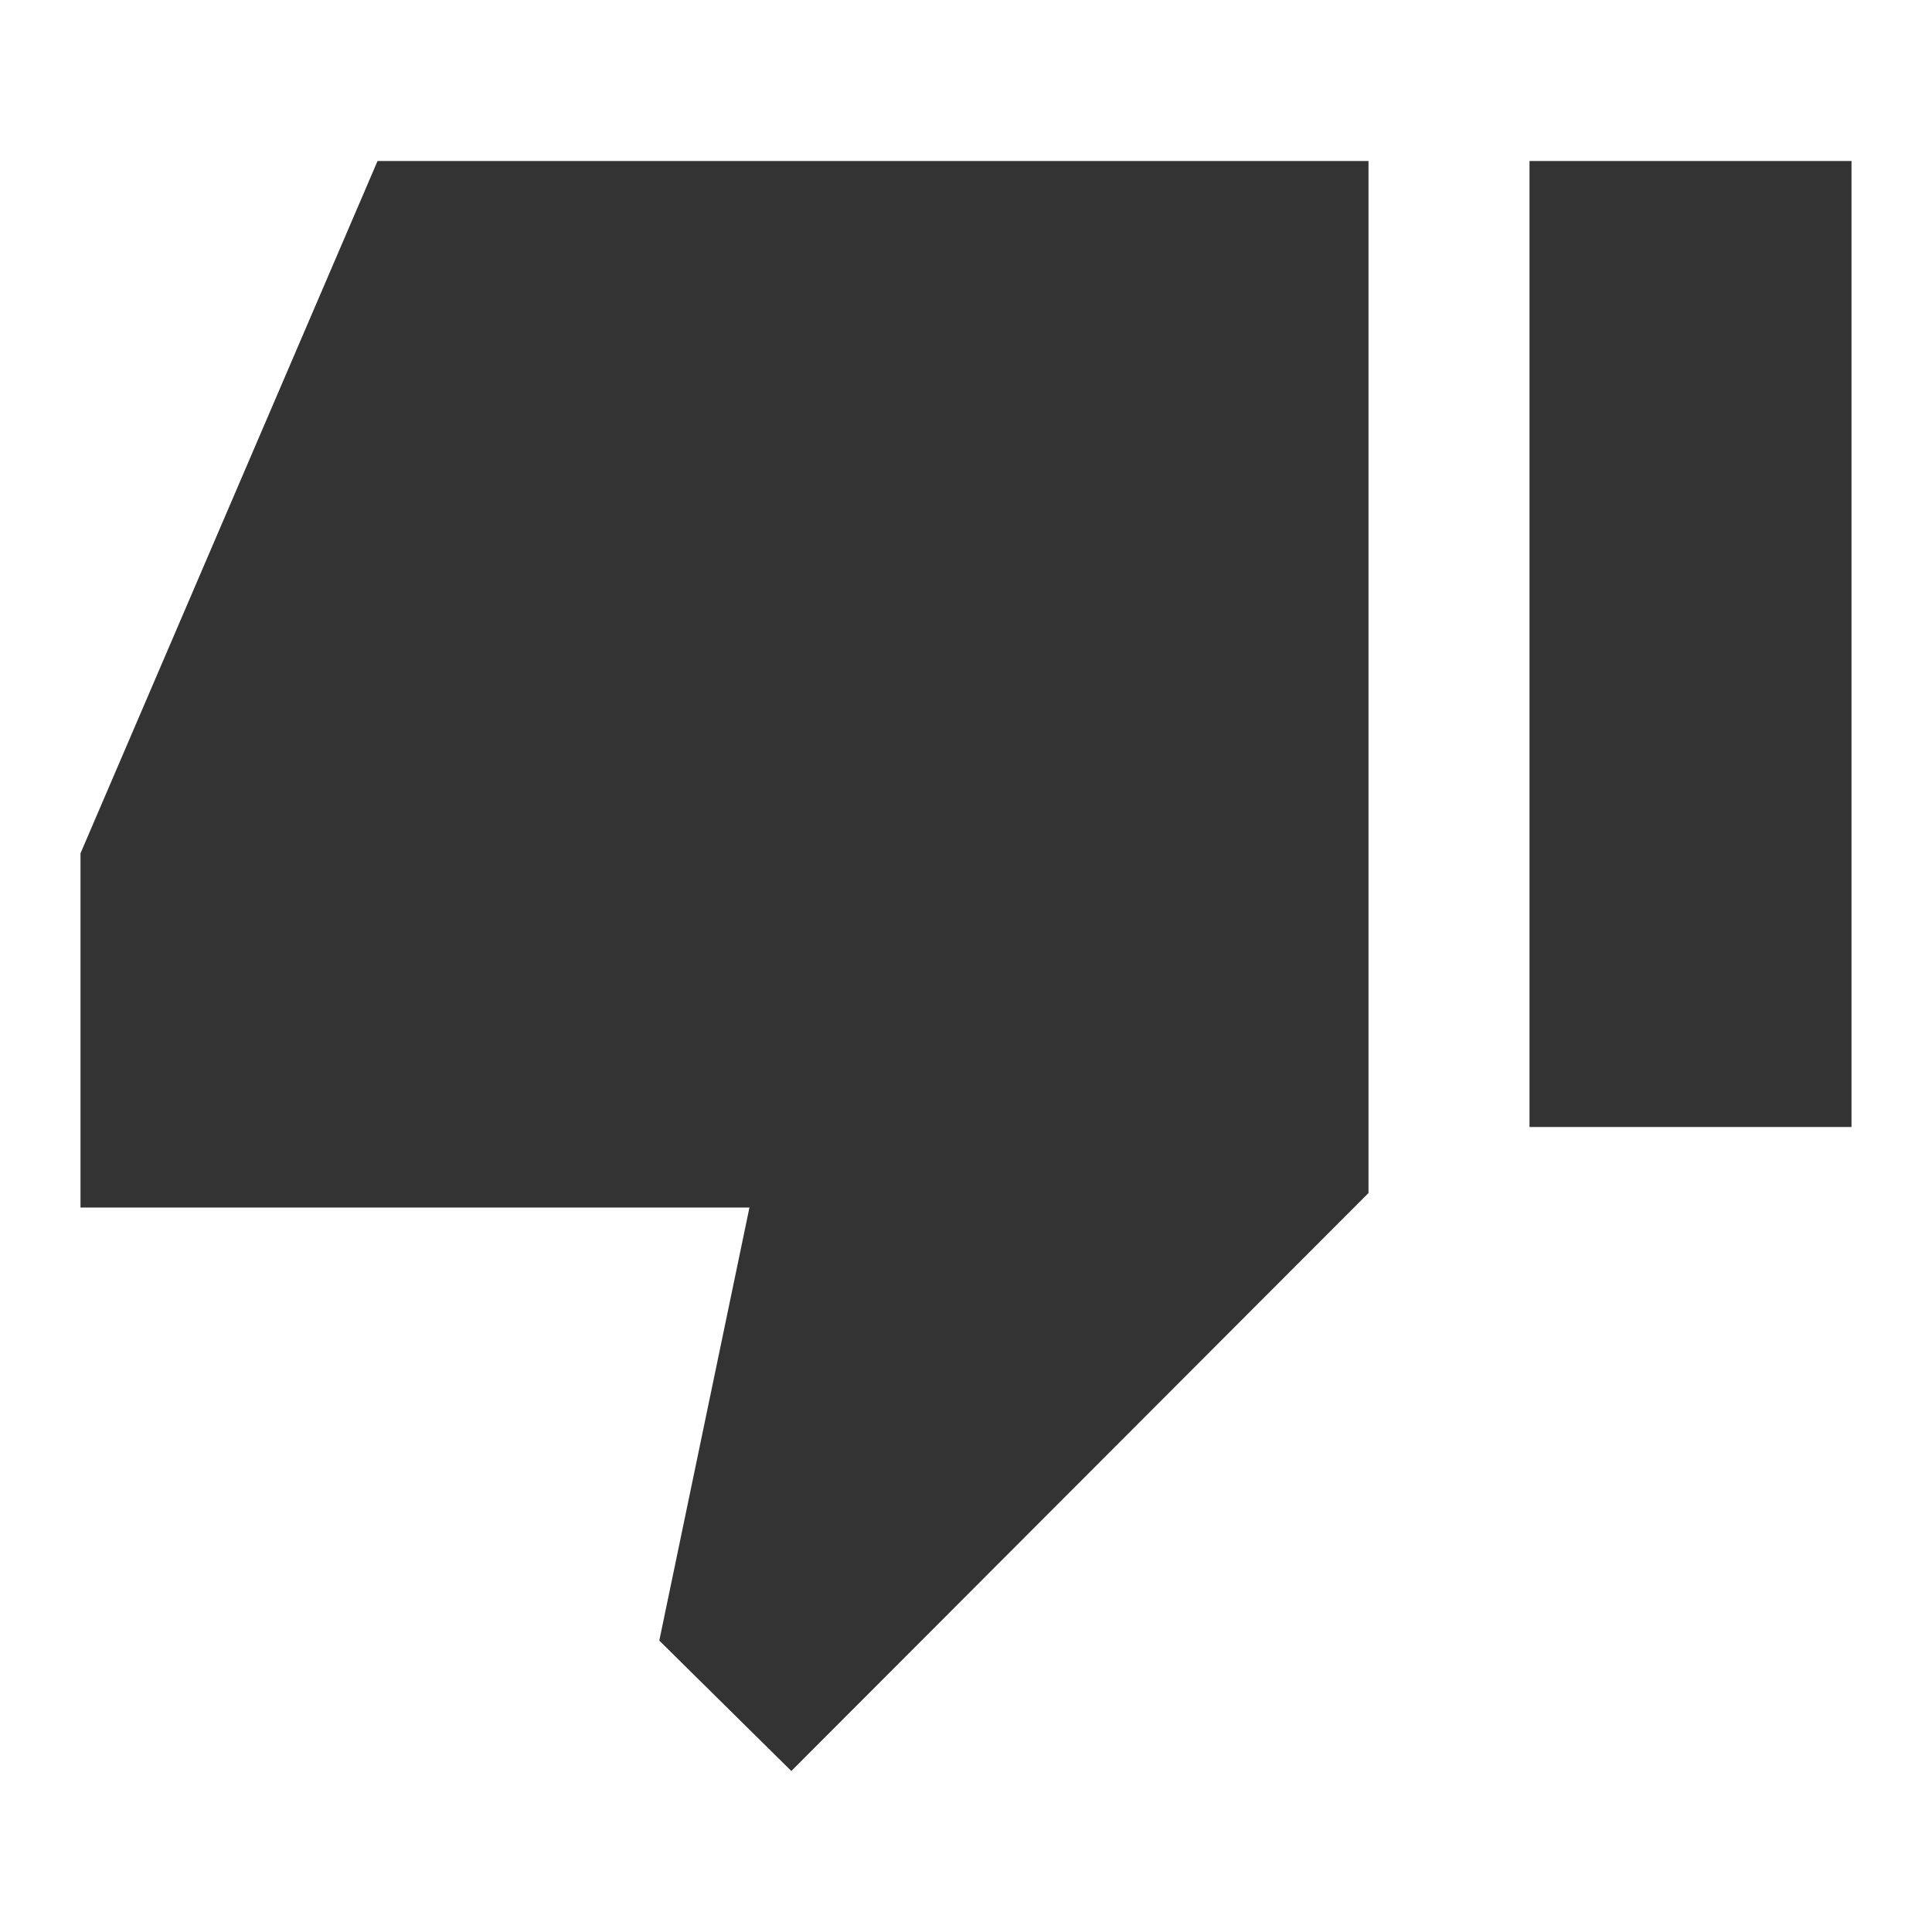 <svg width="24" height="24" viewBox="0 0 24 24" fill="none" xmlns="http://www.w3.org/2000/svg">
<path fill-rule="evenodd" clip-rule="evenodd" d="M17 14.82L9.83 22L8.19 20.38L9.31 15H1V10.6L4.69 2H17V14.82ZM23 2H19V14H23V2Z" fill="black" fill-opacity="0.8"/>
</svg>
